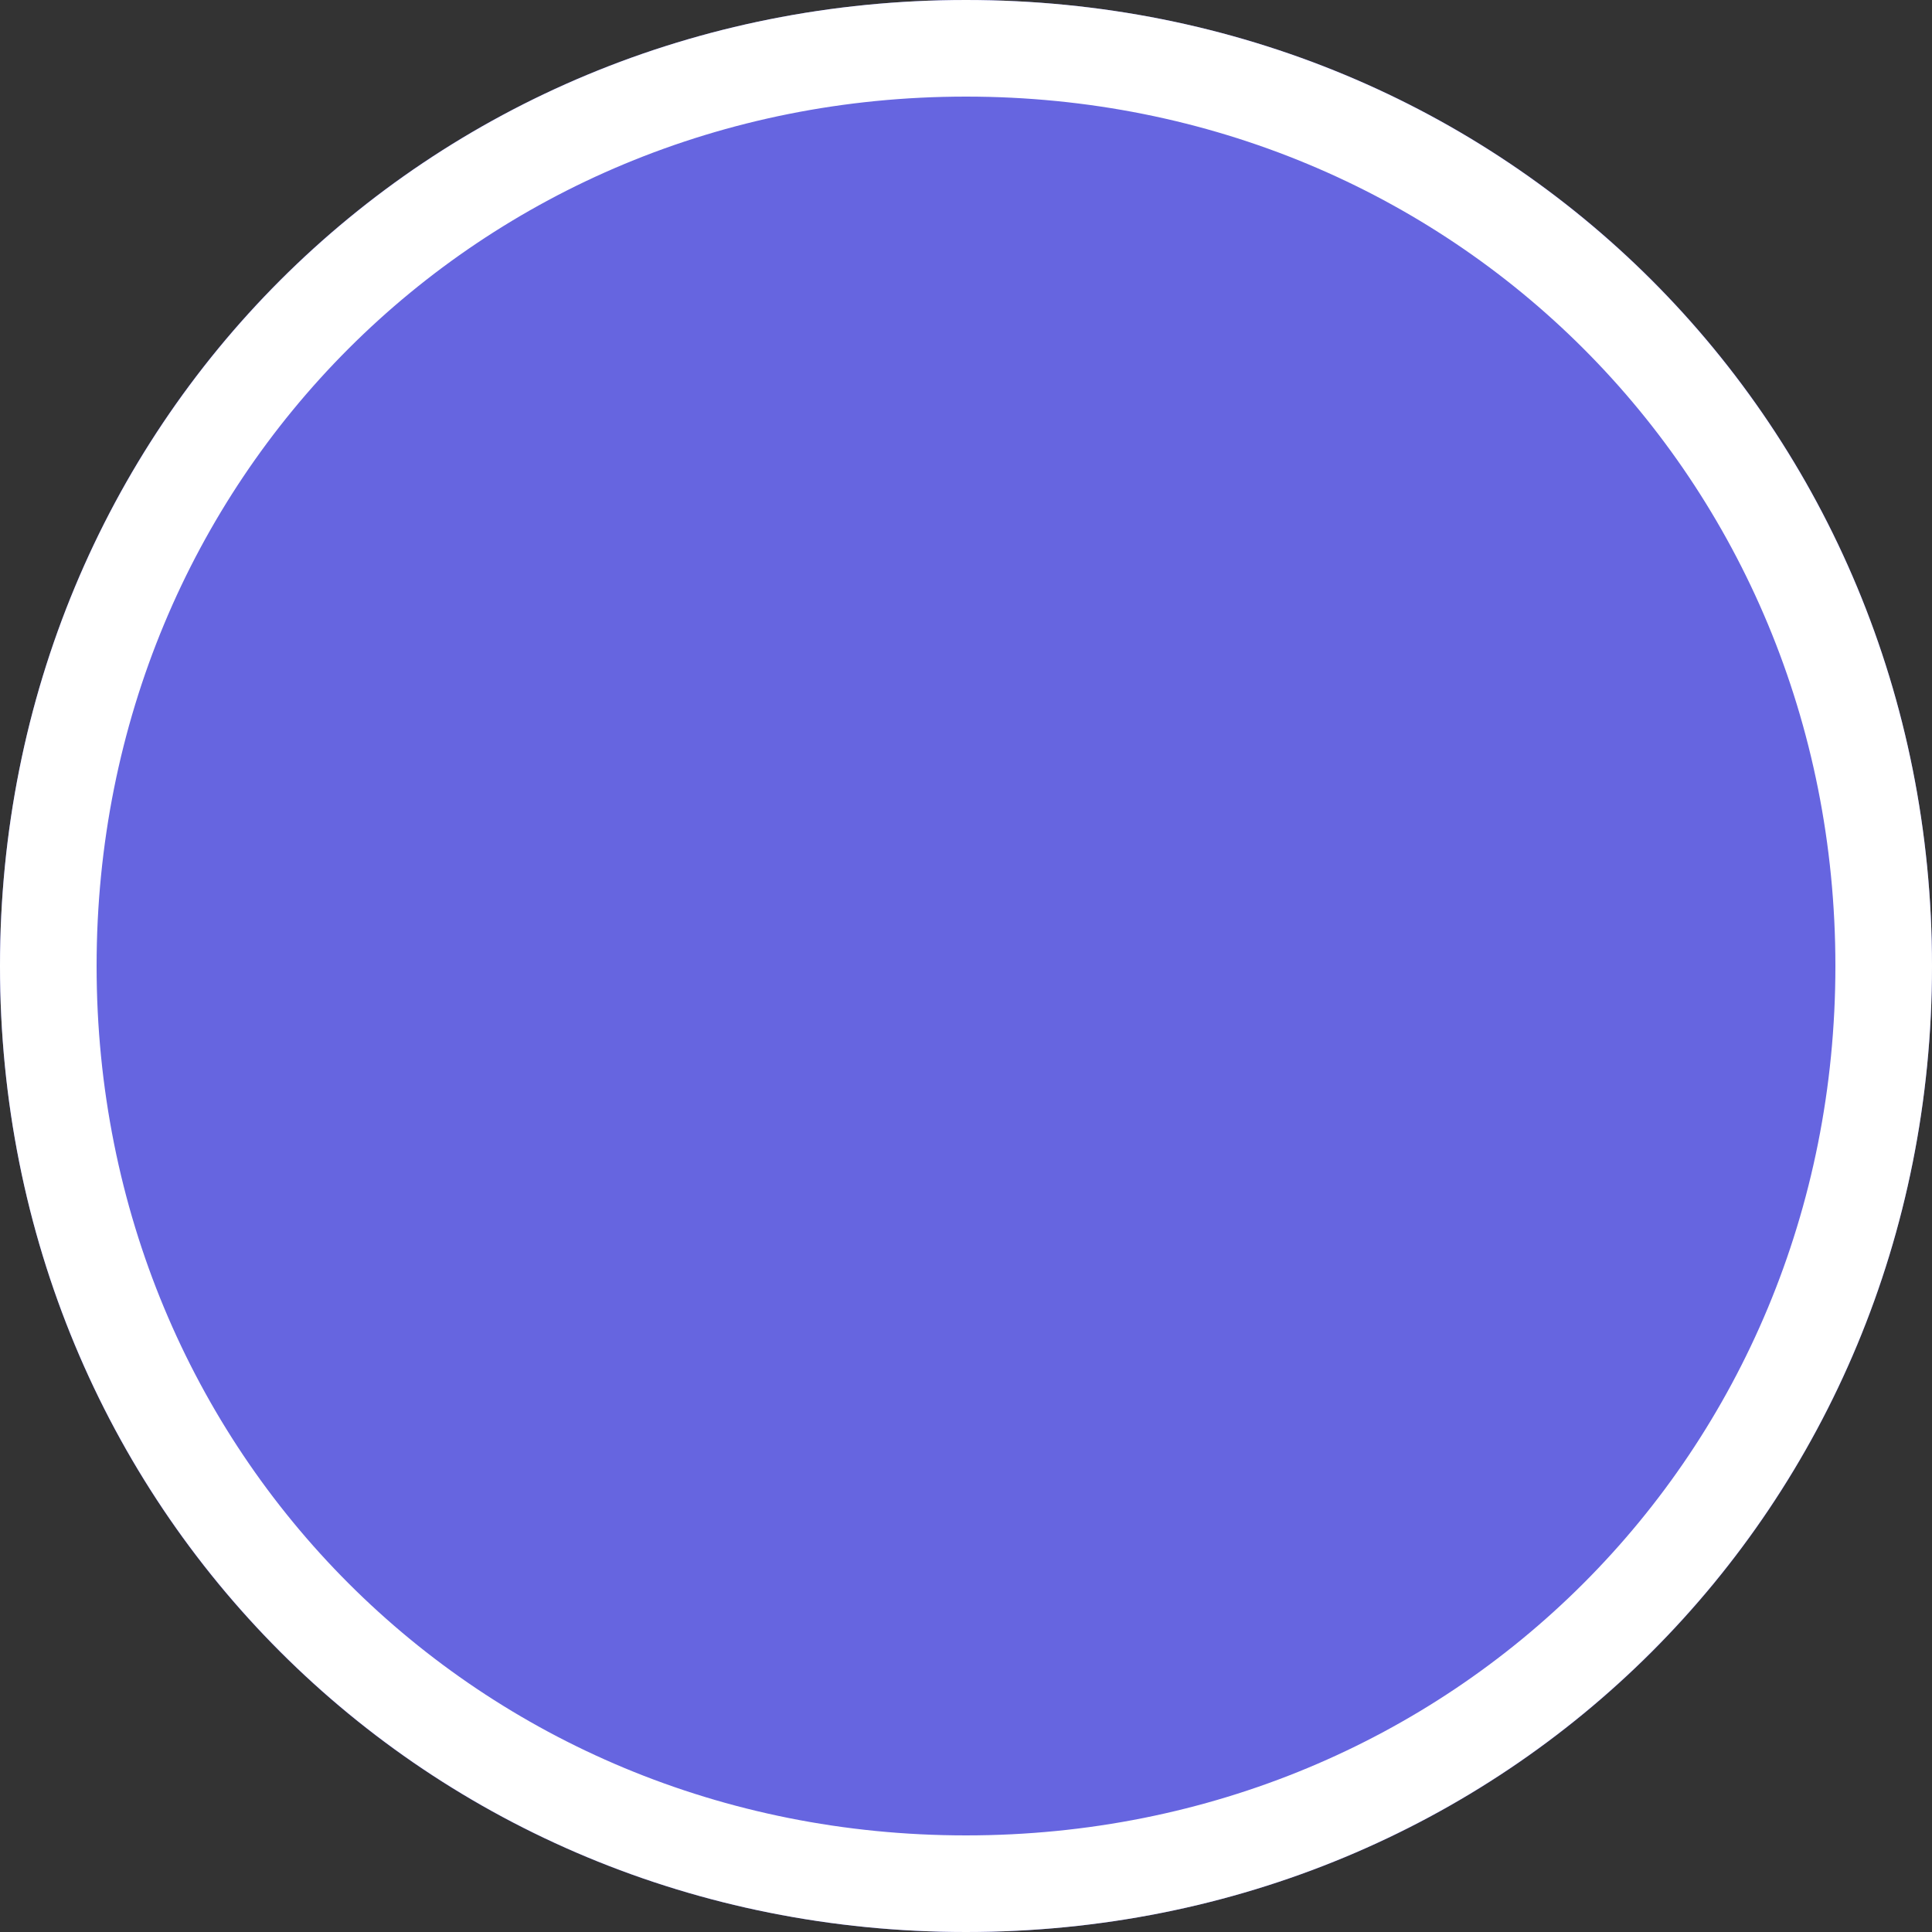 ﻿<?xml version="1.0" encoding="utf-8"?>
<svg version="1.1" xmlns:xlink="http://www.w3.org/1999/xlink" width="20px" height="20px" xmlns="http://www.w3.org/2000/svg">
  <rect width="100%" height="100%" fill="#333333" stroke="none"/>
  <g transform="matrix(1 0 0 1 -652 -351 )">
    <path d="M 662 351  C 667.6 351  672 355.4  672 361  C 672 366.6  667.6 371  662 371  C 656.4 371  652 366.6  652 361  C 652 355.4  656.4 351  662 351  Z " fill-rule="nonzero" fill="#6665e0" stroke="none" />
    <path d="M 662 351.5  C 667.32 351.5  671.5 355.68  671.5 361  C 671.5 366.32  667.32 370.5  662 370.5  C 656.68 370.5  652.5 366.32  652.5 361  C 652.5 355.68  656.68 351.5  662 351.5  Z " stroke-width="1" stroke="#ffffff" fill="none" />
  </g>
</svg>